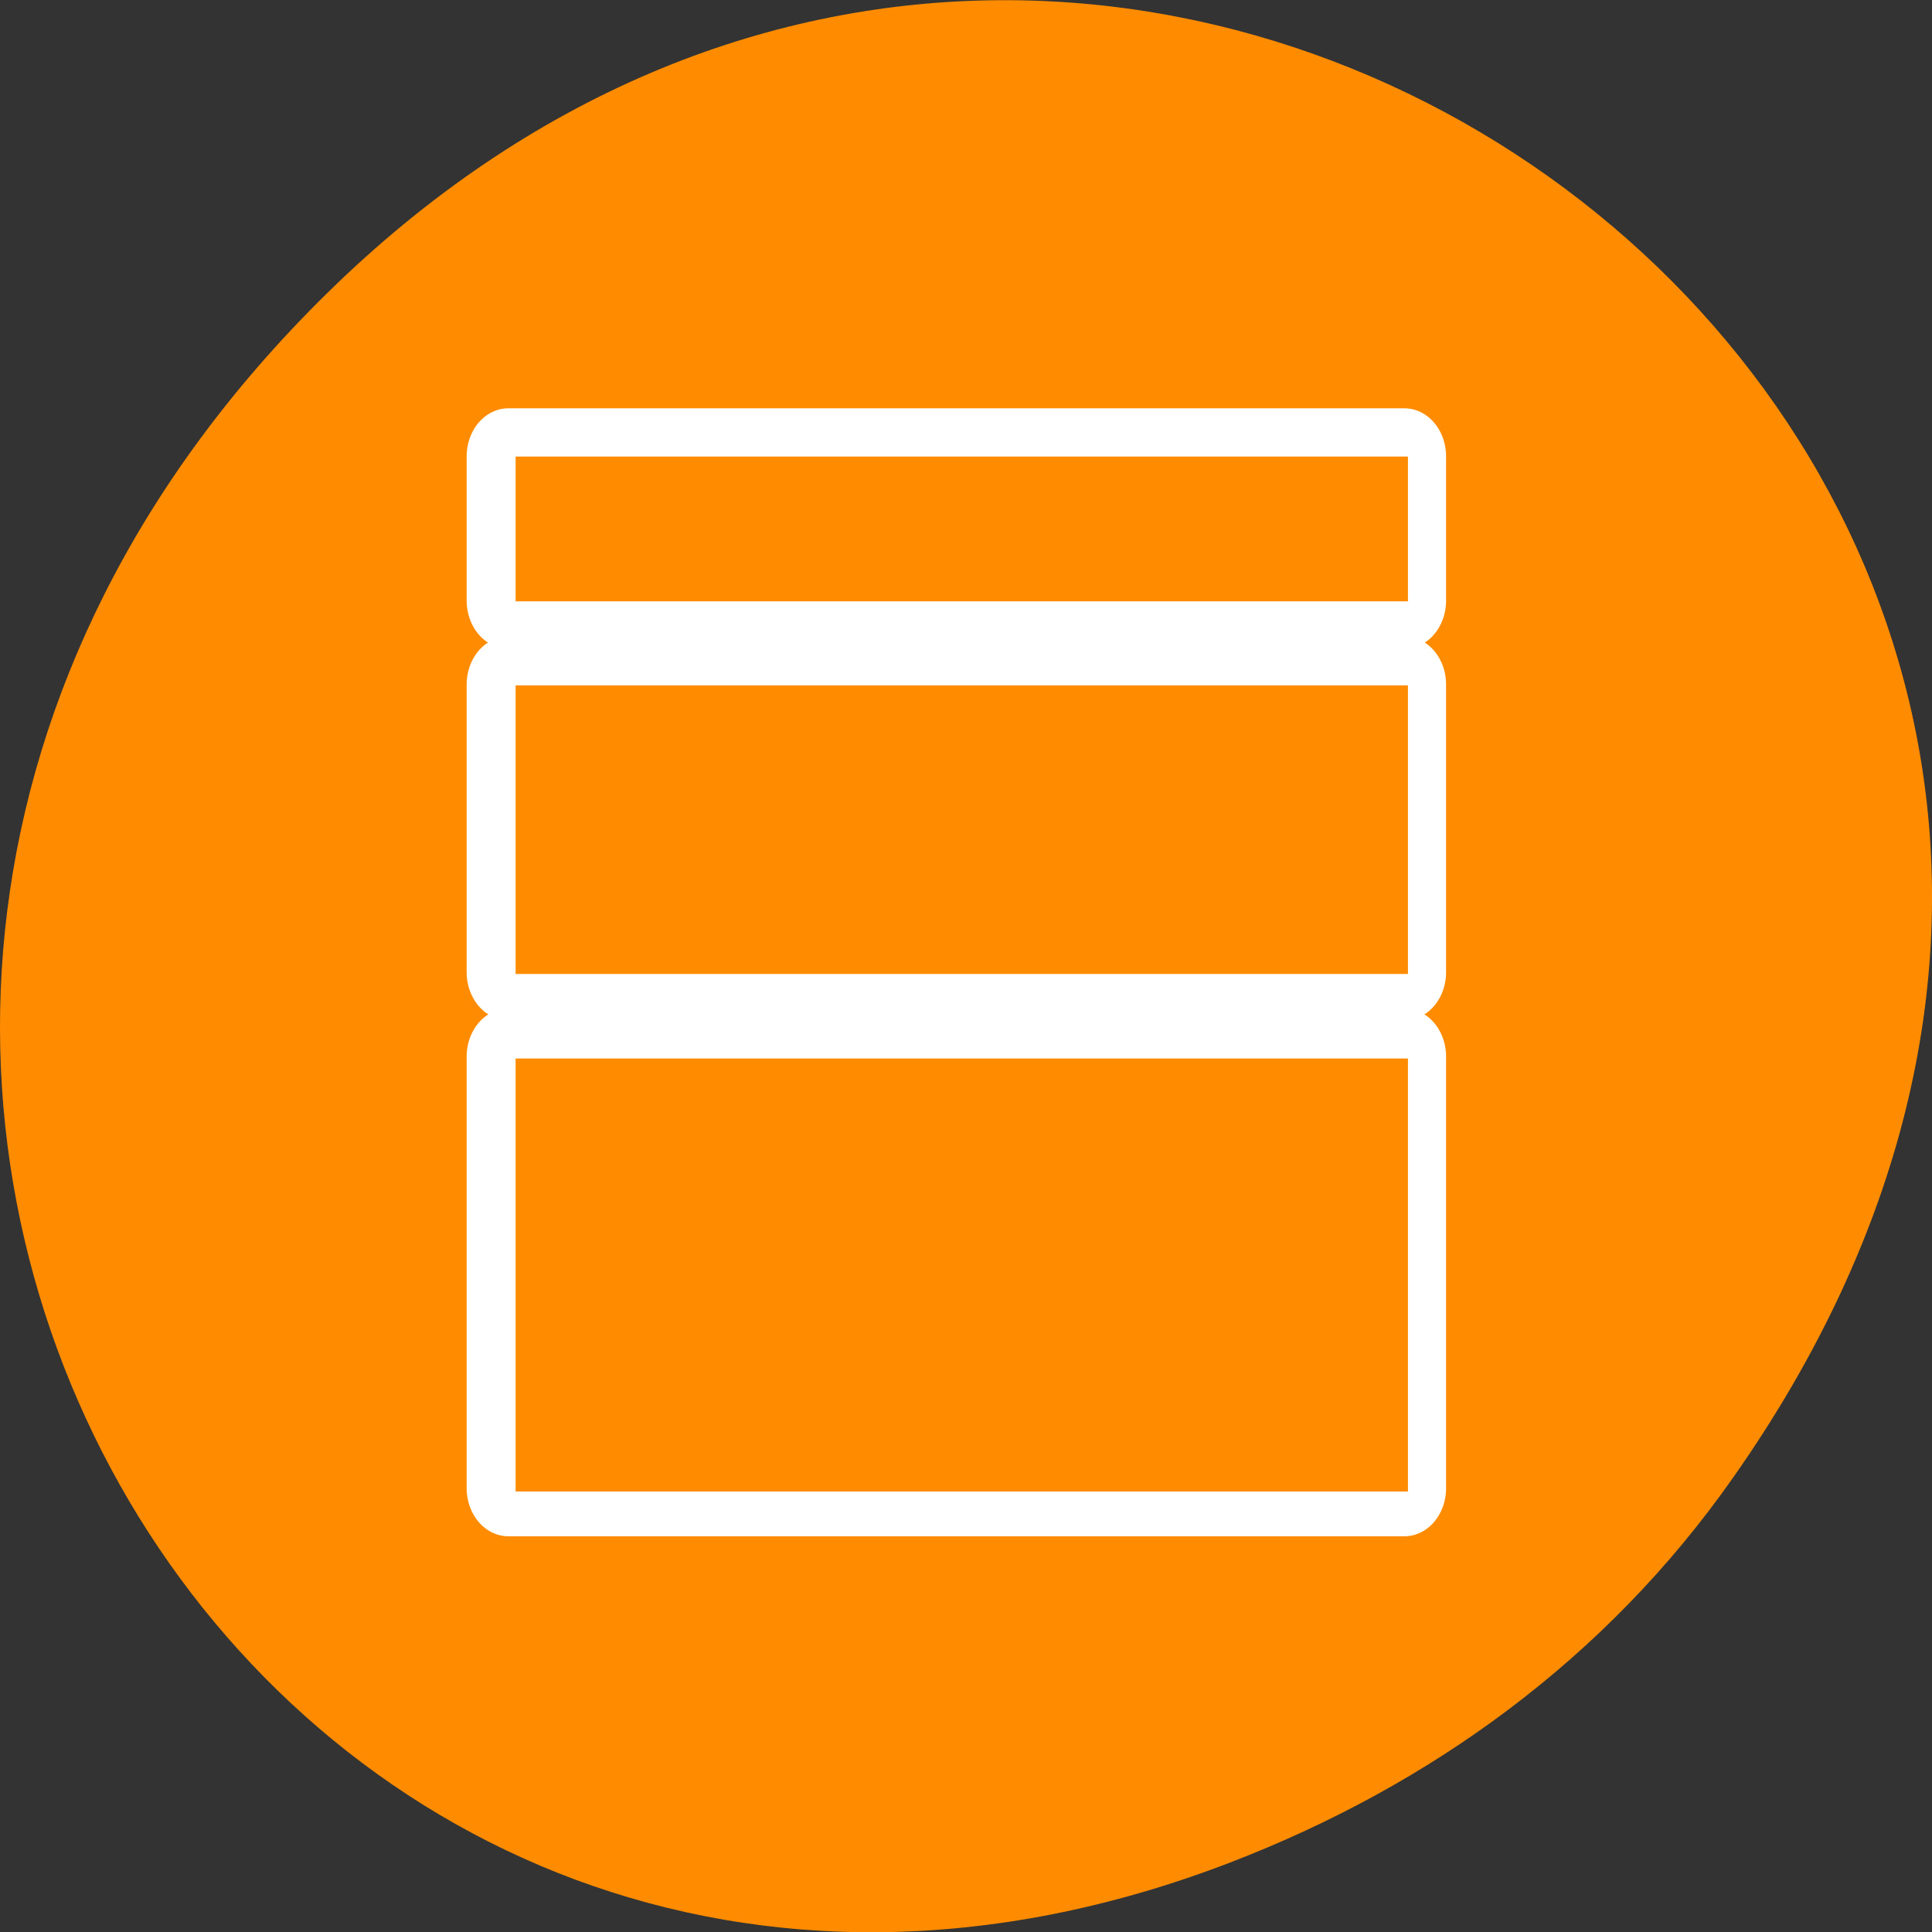 <svg xmlns="http://www.w3.org/2000/svg" viewBox="0 0 16 16"><rect x="0" y="0" width="16" height="16" fill="#333333" stroke="none"/><path d="M 14.352 12.238 C 20.105 4.059 9.48 -4.234 2.703 2.434 C -3.684 8.715 2.238 18.477 10.184 15.426 C 11.84 14.789 13.297 13.742 14.352 12.238 Z M 14.352 12.238 " fill="#ff8c00"/><g fill="none" stroke="#fff" stroke-linejoin="round" stroke-linecap="round" stroke-width="5" transform="matrix(0.138 0 0 0.159 21.7 3.89)"><path d="M -126.741 -0.699 L -72.966 -0.699 L -72.966 6.823 L -126.741 6.823 Z M -126.741 -0.699 "/><path d="M -126.741 11.183 L -72.966 11.183 L -72.966 26.177 L -126.741 26.177 Z M -126.741 11.183 "/><path d="M -126.741 30.562 L -72.966 30.562 L -72.966 53.052 L -126.741 53.052 Z M -126.741 30.562 "/></g><g fill="#ff8c00" fill-rule="evenodd"><path d="M 4.27 3.781 L 11.66 3.781 L 11.66 4.98 L 4.27 4.98 Z M 4.27 3.781 "/><path d="M 4.27 5.676 L 11.66 5.676 L 11.66 8.066 L 4.27 8.066 Z M 4.27 5.676 "/><path d="M 4.27 8.766 L 11.66 8.766 L 11.66 12.352 L 4.27 12.352 Z M 4.27 8.766 "/></g></svg>